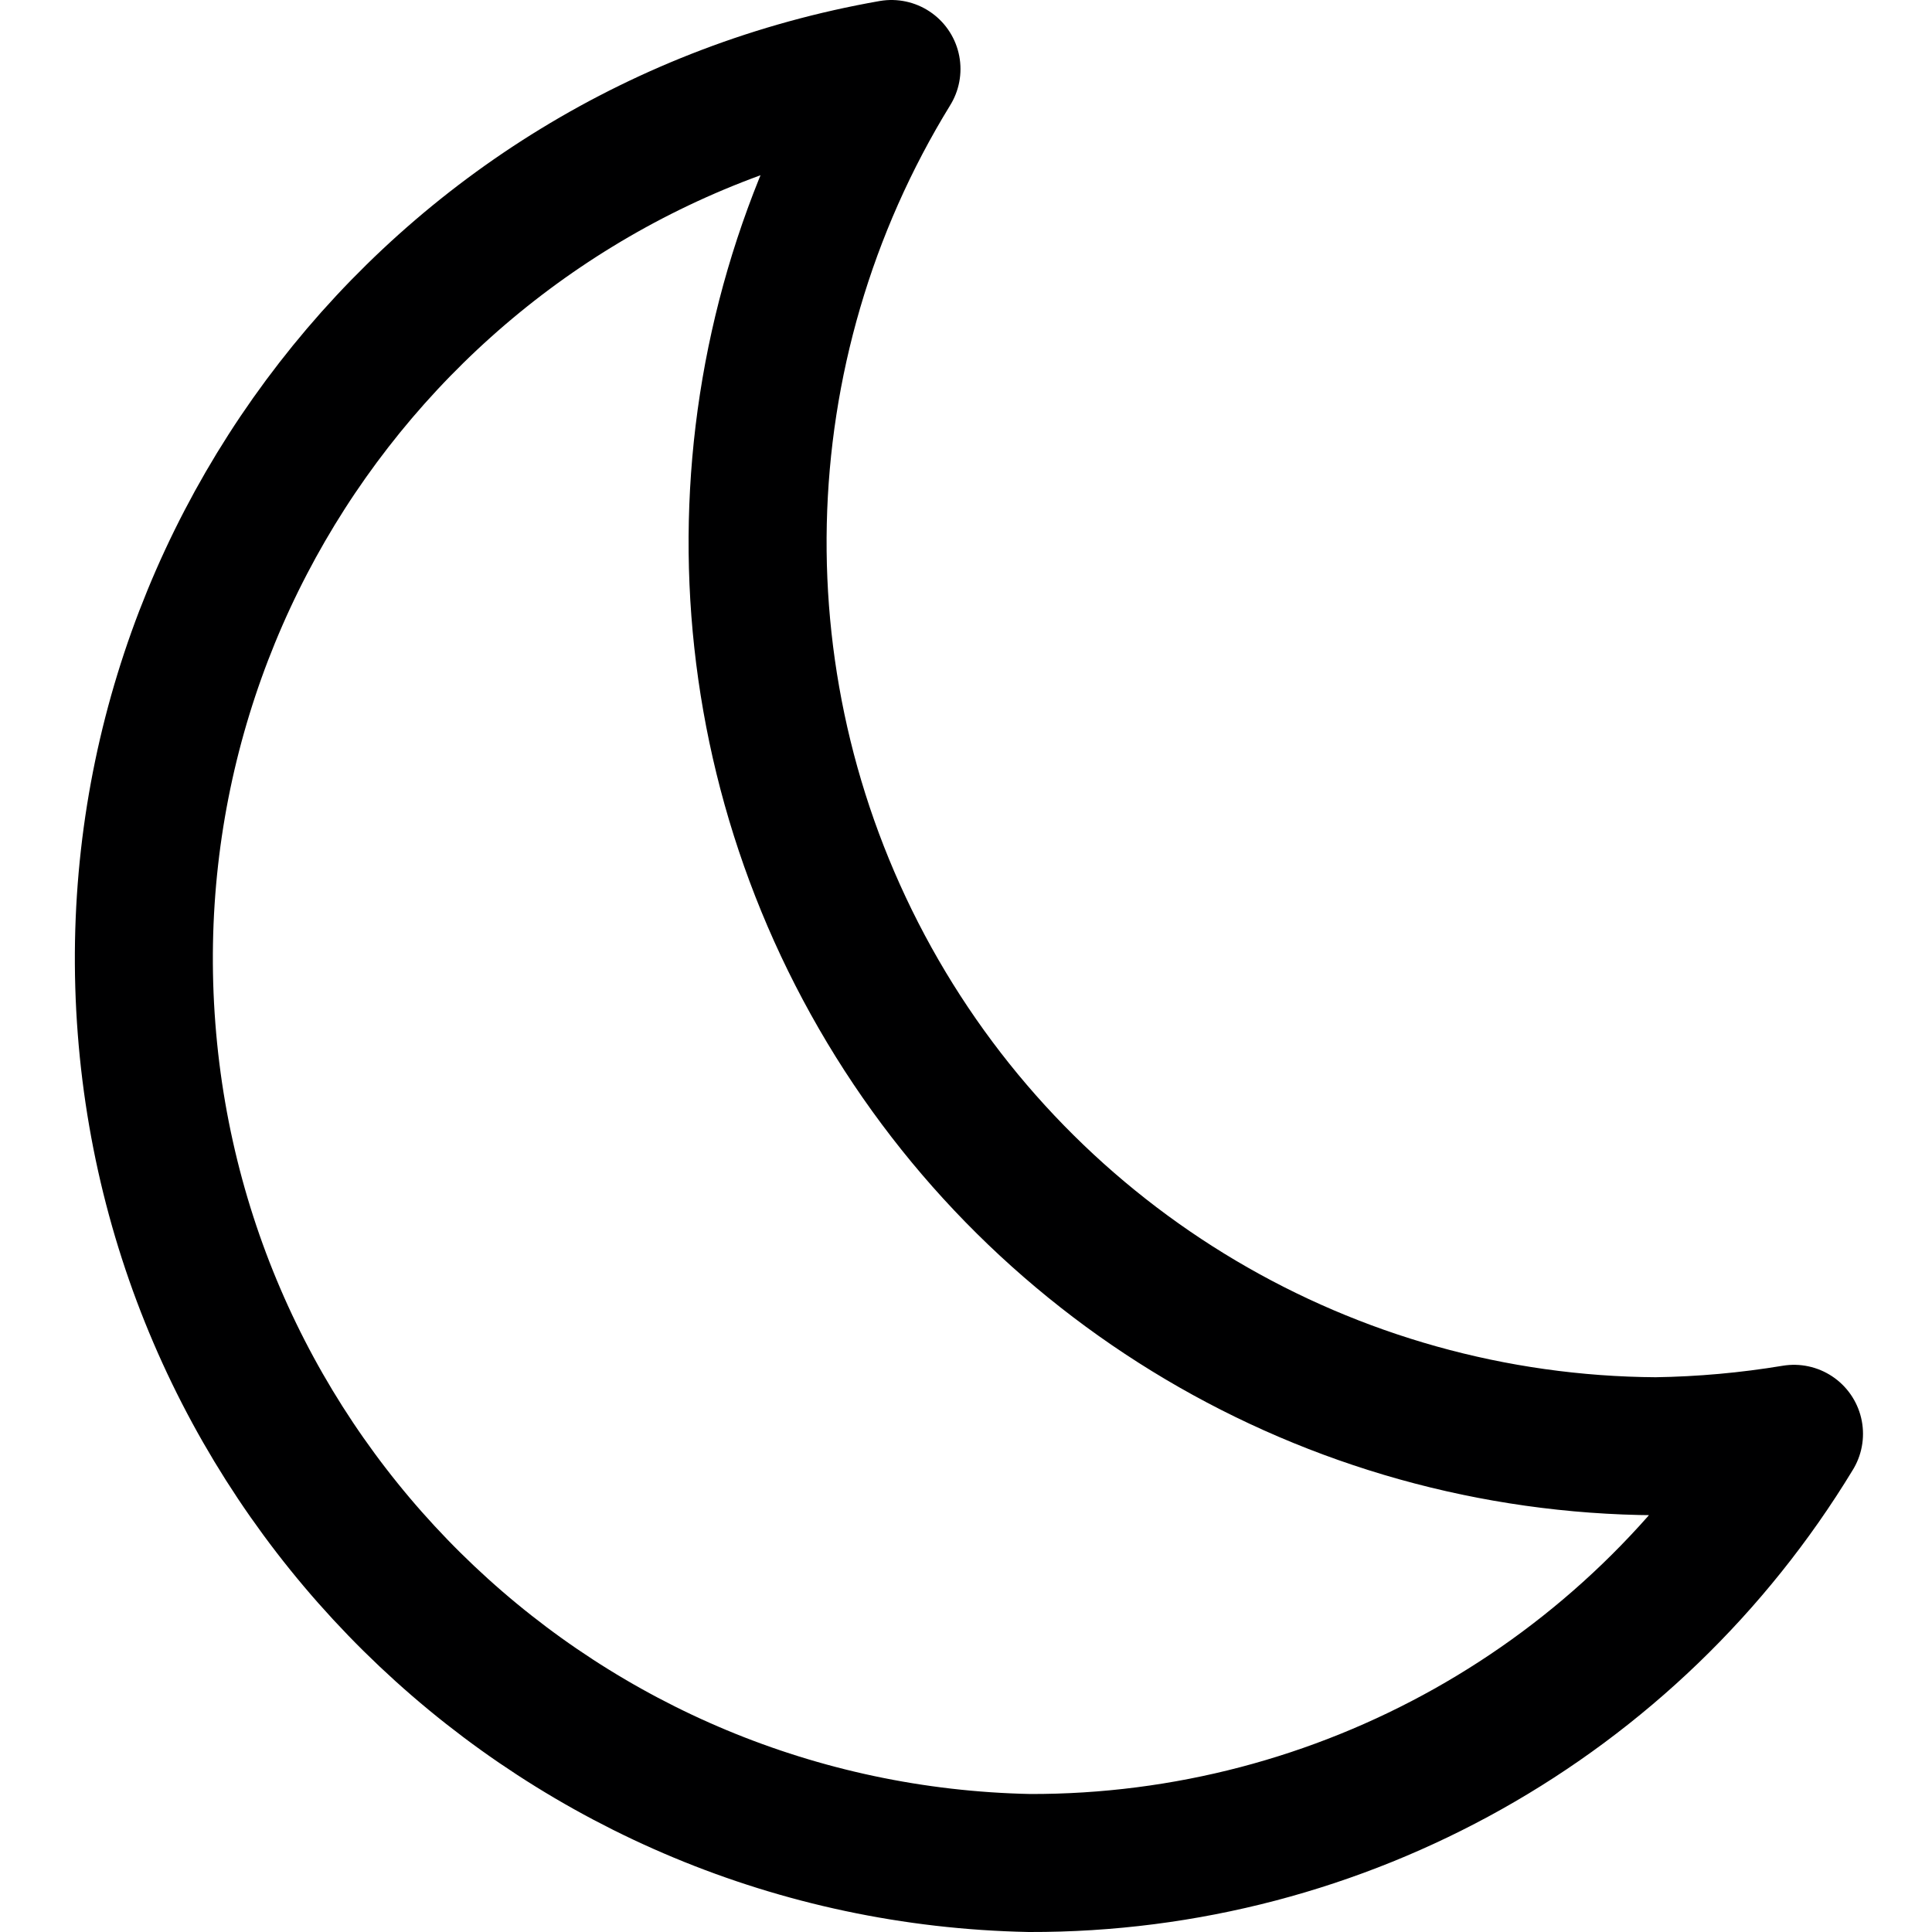 <svg xmlns="http://www.w3.org/2000/svg" width="14" height="14" viewBox="0 0 14 14"><path fill="none" stroke="#000001" stroke-linecap="round" stroke-linejoin="round" d="M12,10.48 C9.635,10.466 7.461,9.177 6.313,7.109 C5.165,5.041 5.221,2.515 6.46,0.5 C3.139,1.083 0.803,4.092 1.062,7.454 C1.32,10.816 4.089,13.432 7.46,13.5 C9.724,13.506 11.826,12.326 13,10.39 C12.669,10.445 12.335,10.475 12,10.48 Z"/></svg>